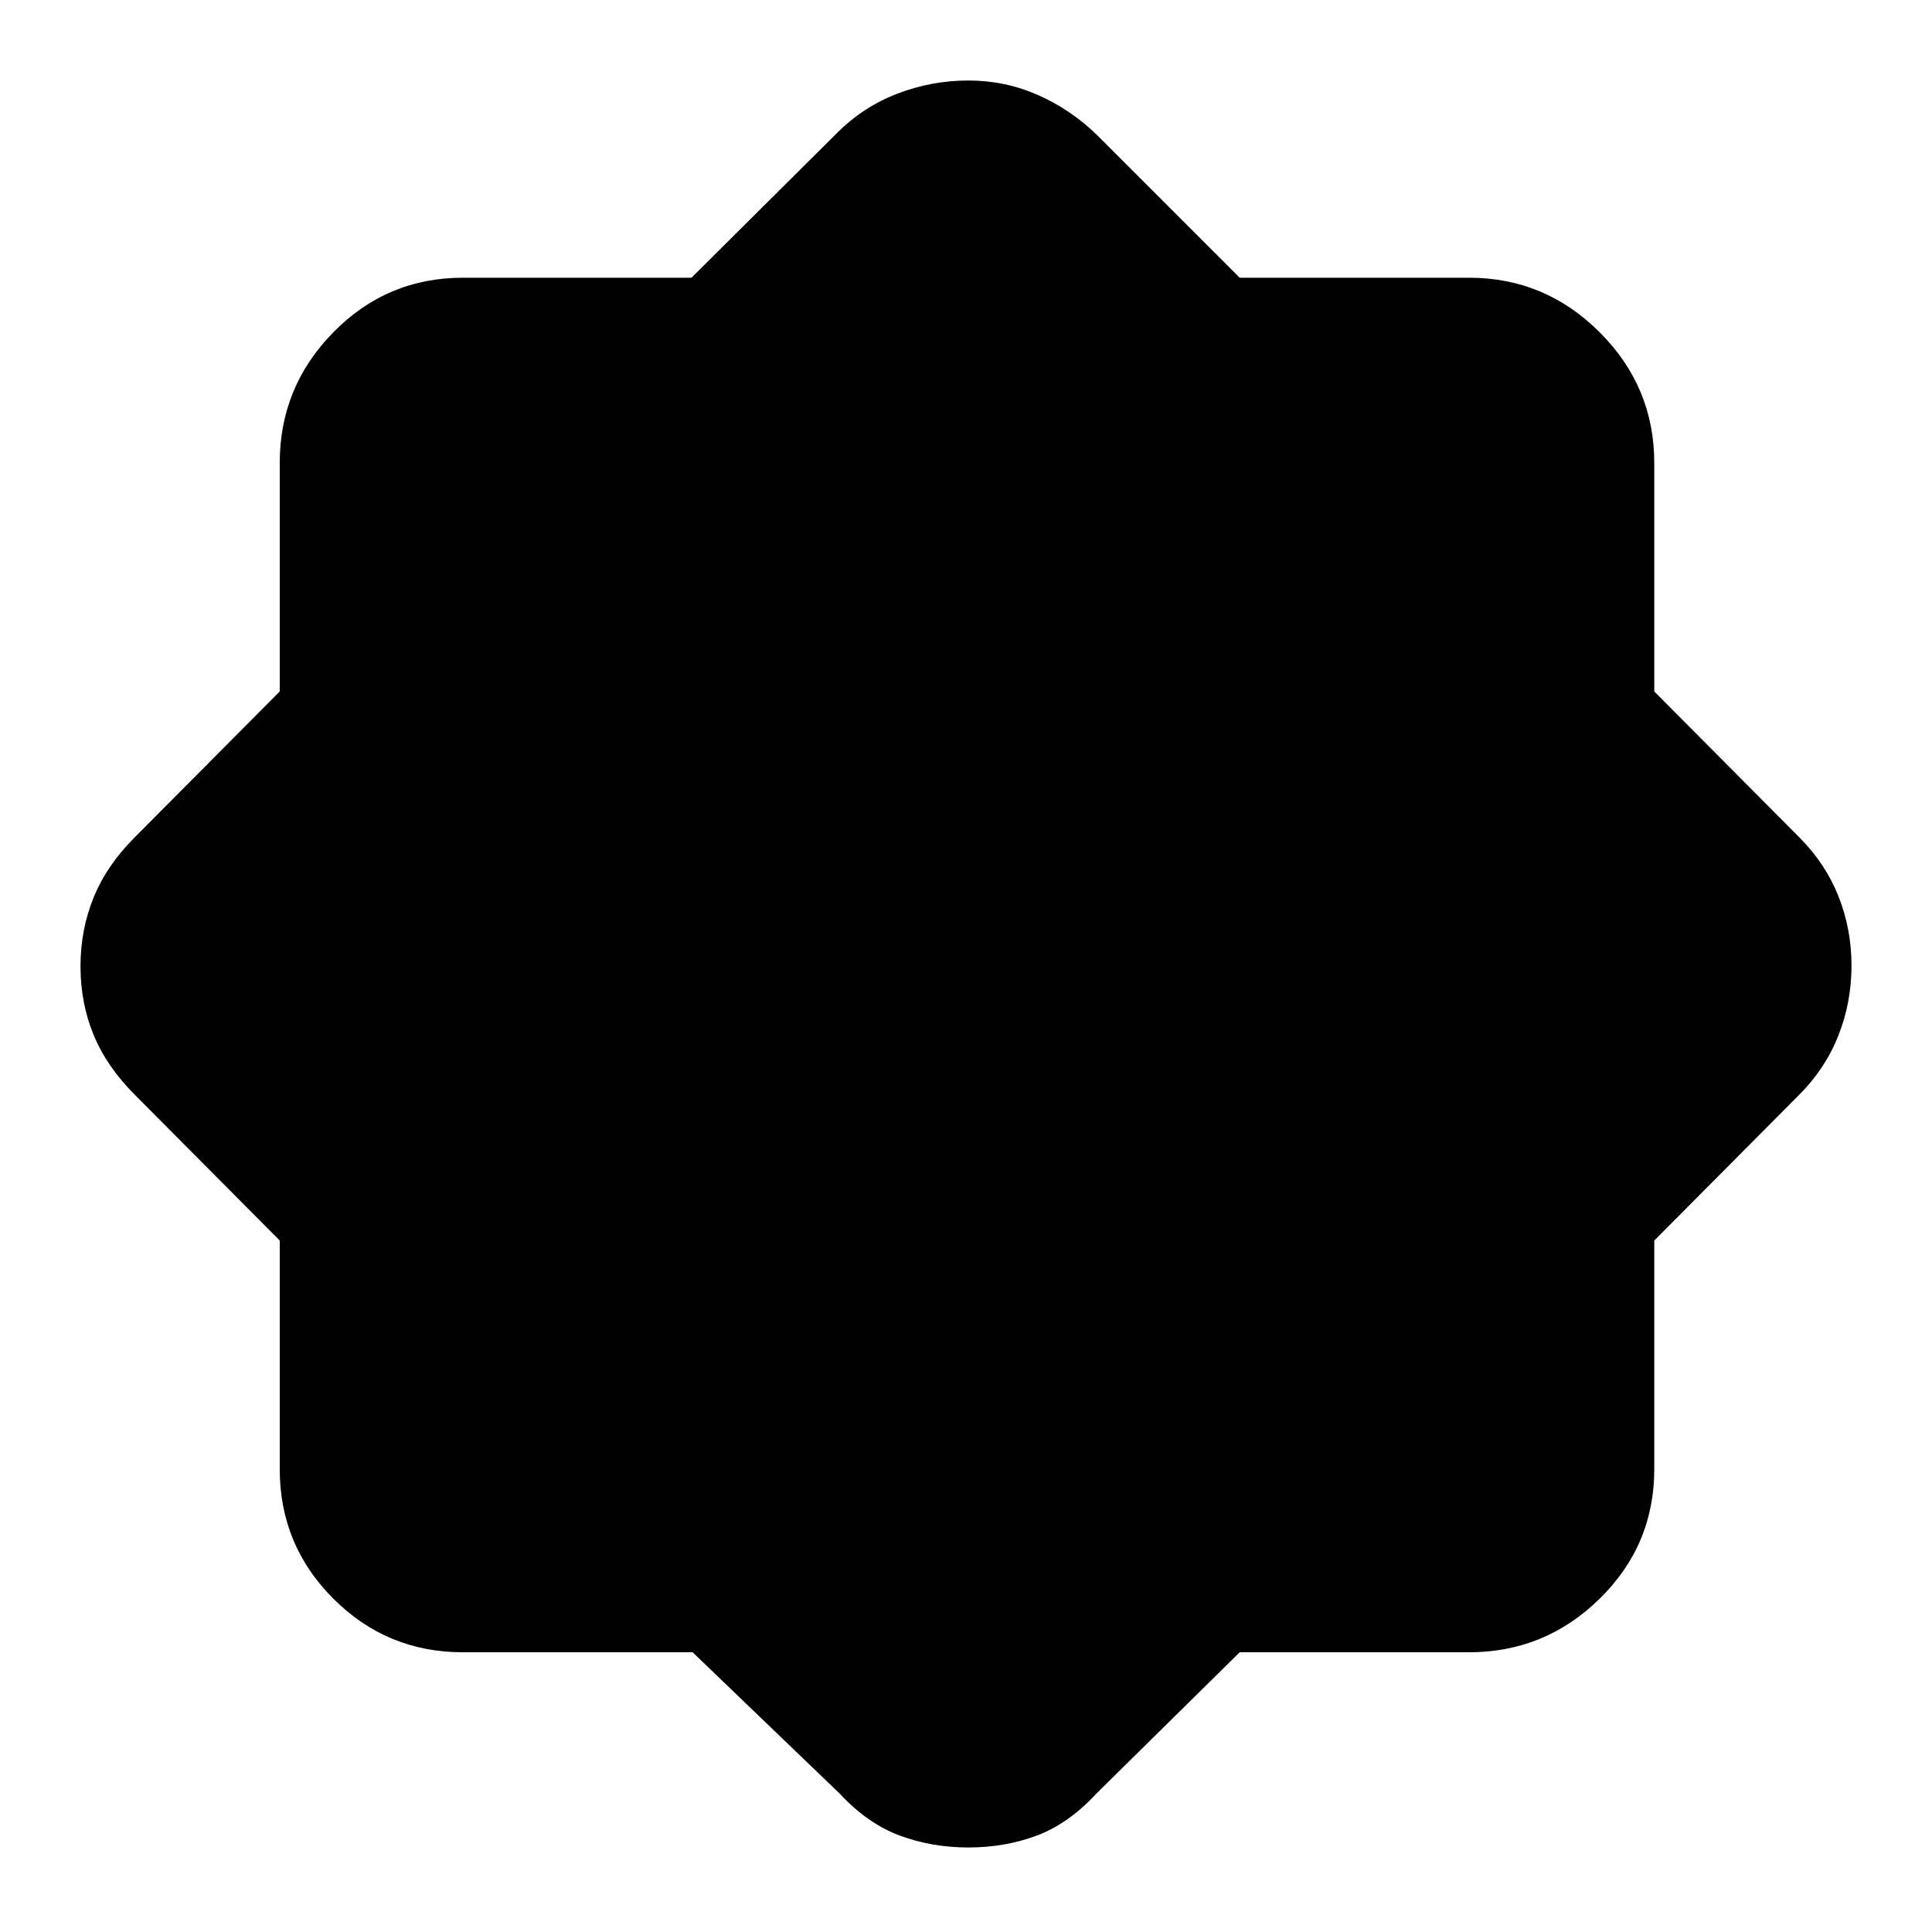 <svg xmlns="http://www.w3.org/2000/svg" height="48" viewBox="0 -960 960 960" width="48"><path d="M344.16-139H230q-37.75 0-64.37-26.63Q139-192.25 139-230v-113.59L67-416q-14-14-20.5-29.81-6.5-15.82-6.5-34Q40-498 46.5-514 53-530 67-544l72-72.41V-730q0-37.75 26.63-64.88Q192.25-822 230-822h113.59L416-894q13-13 30-19.5t35.2-6.5q18.19 0 34.52 7.2 16.32 7.19 29.28 19.8l71 71h114q37.75 0 64.88 27.12Q822-767.75 822-730v113.59L894-544q13 13 19.5 29.31 6.5 16.32 6.5 34.5 0 18.19-6.5 34.69Q907-429 894-416l-72 72.41V-230q0 37.75-27.12 64.37Q767.75-139 730-139H616l-71 70q-13.96 15.13-29.78 21.07Q499.39-42 481.2-42q-18.2 0-34.16-5.93Q431.07-53.87 417-69l-72.84-70Z"/></svg>